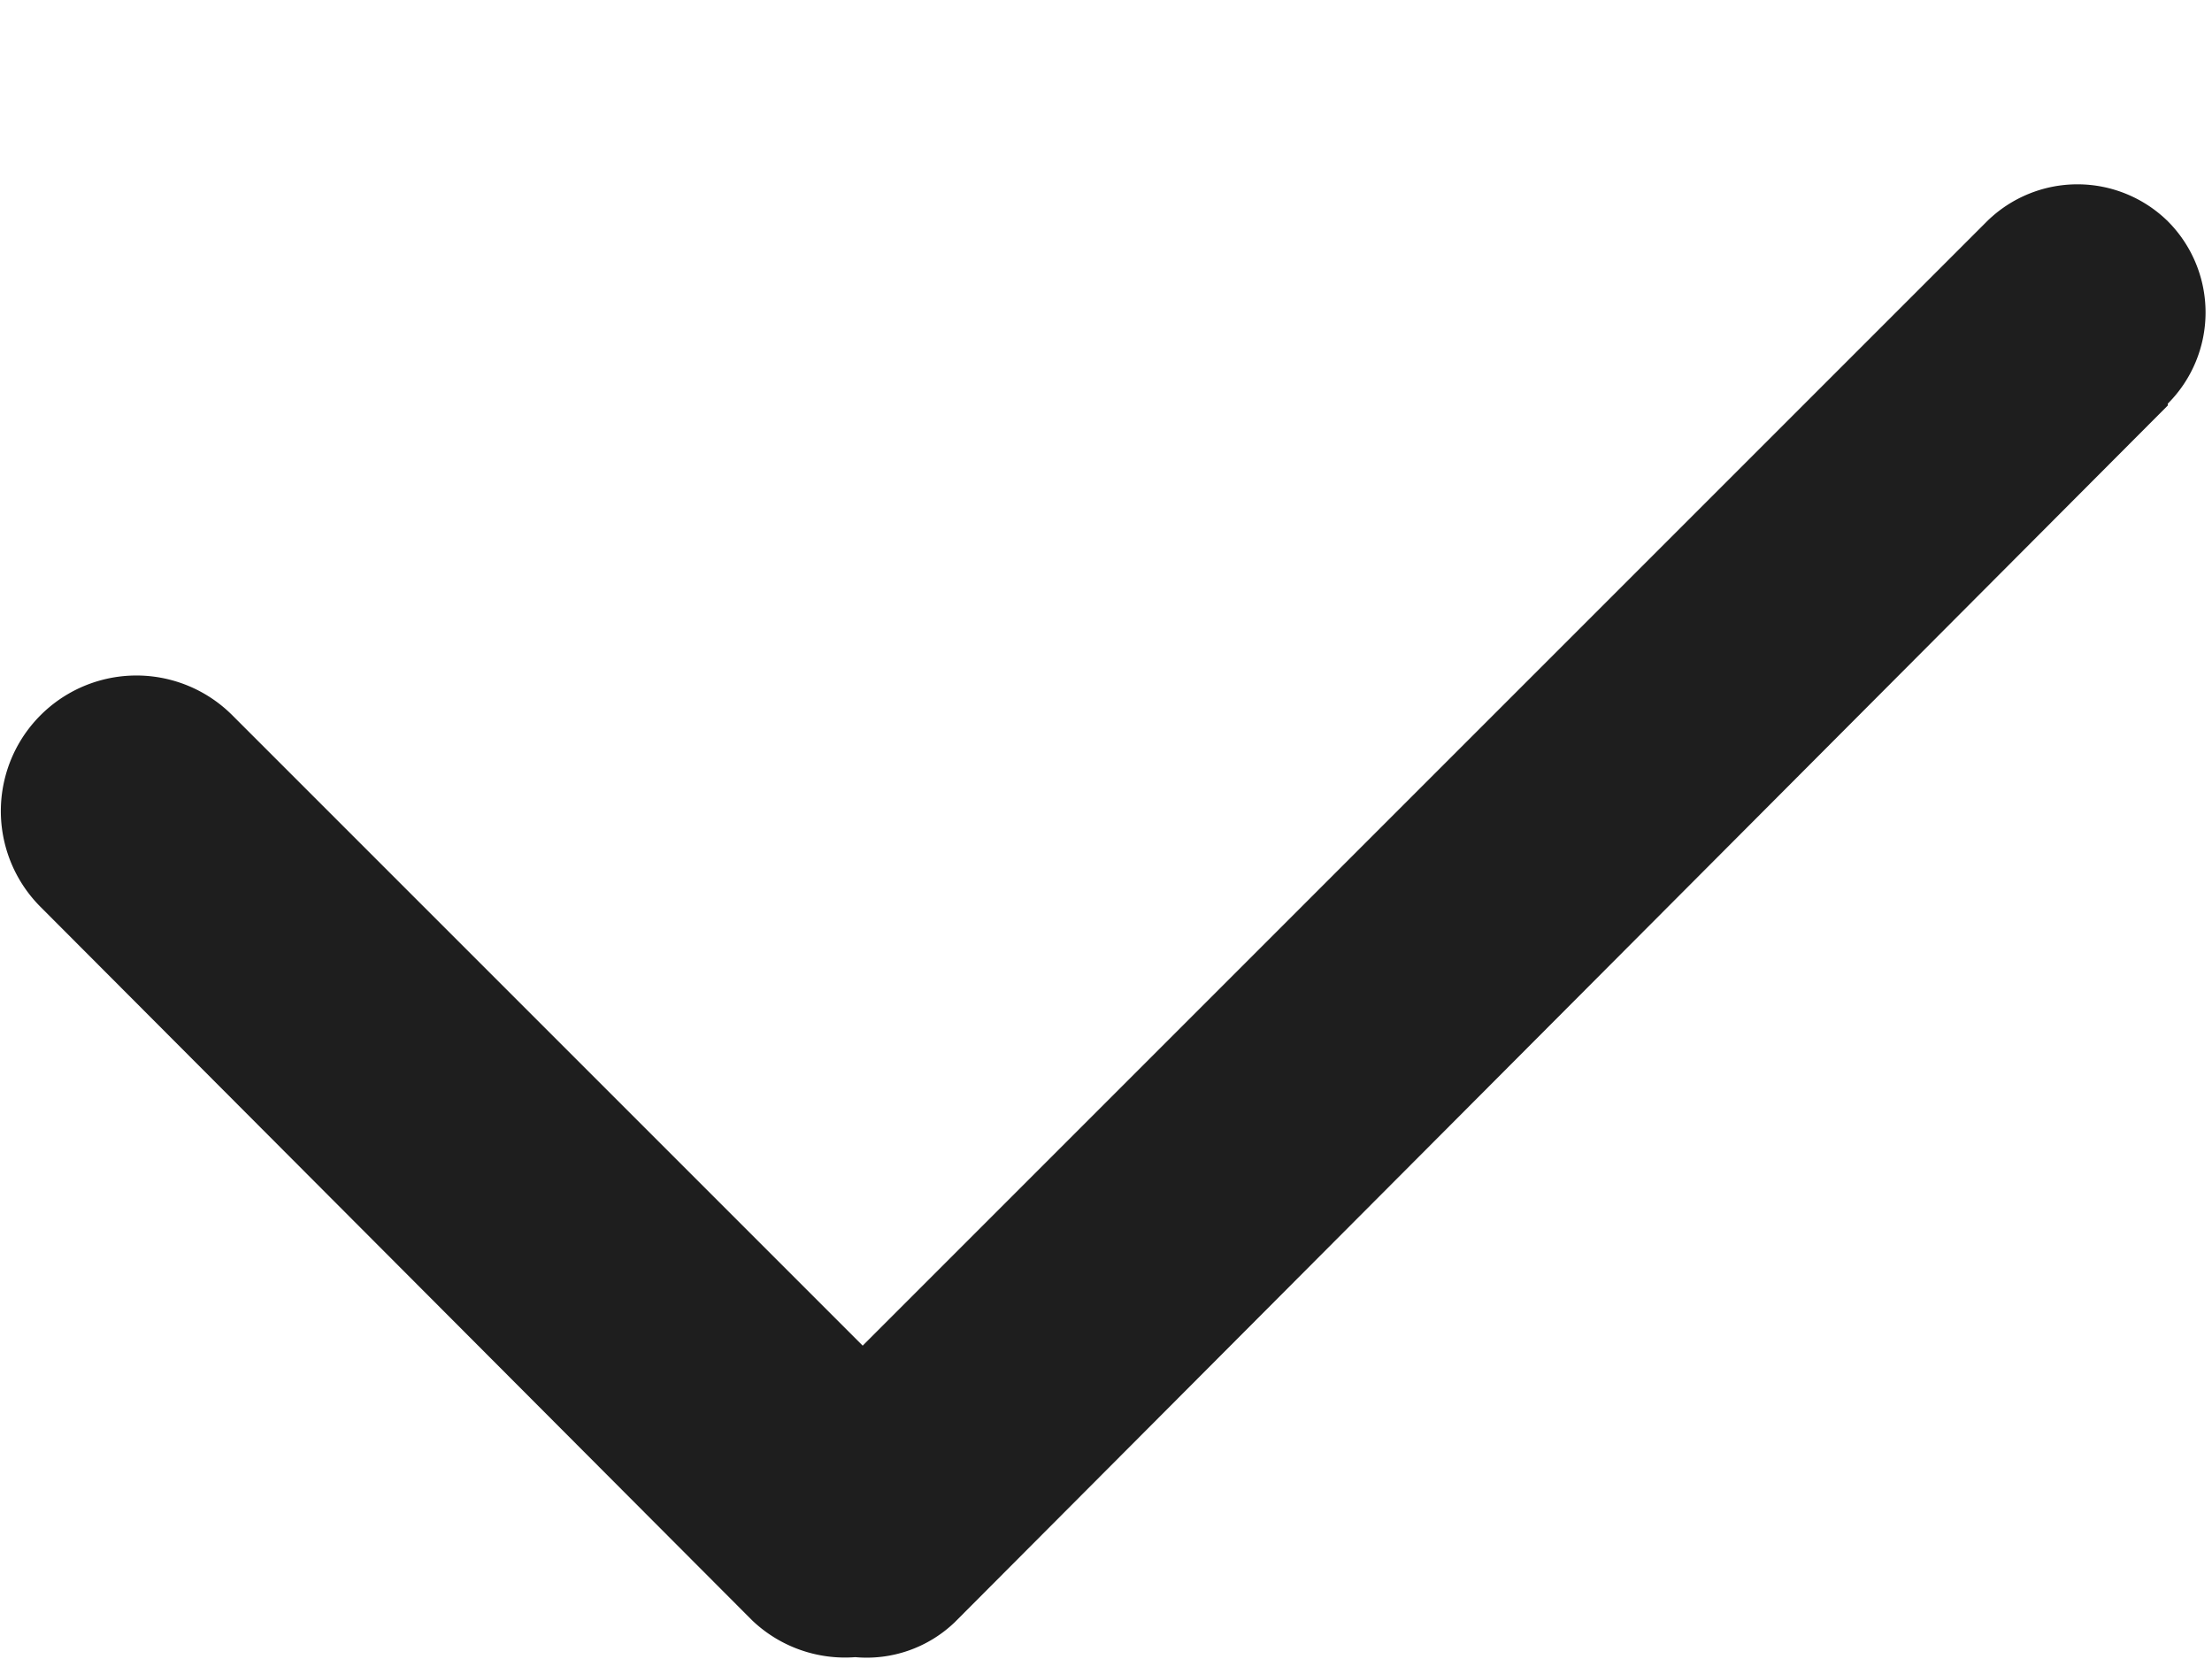 <svg xmlns="http://www.w3.org/2000/svg" width="12" height="9" viewBox="0 0 12 9"><path fill="#1e1e1e" d="M11.76 2.2L5.18 8.8a.69.69 0 0 1-.54.19.73.73 0 0 1-.56-.2L.22 4.92a.73.73 0 1 1 1.04-1.04L4.68 7.3l6.1-6.1a.7.7 0 0 1 .98 0 .7.7 0 0 1 0 .99z"/></svg>